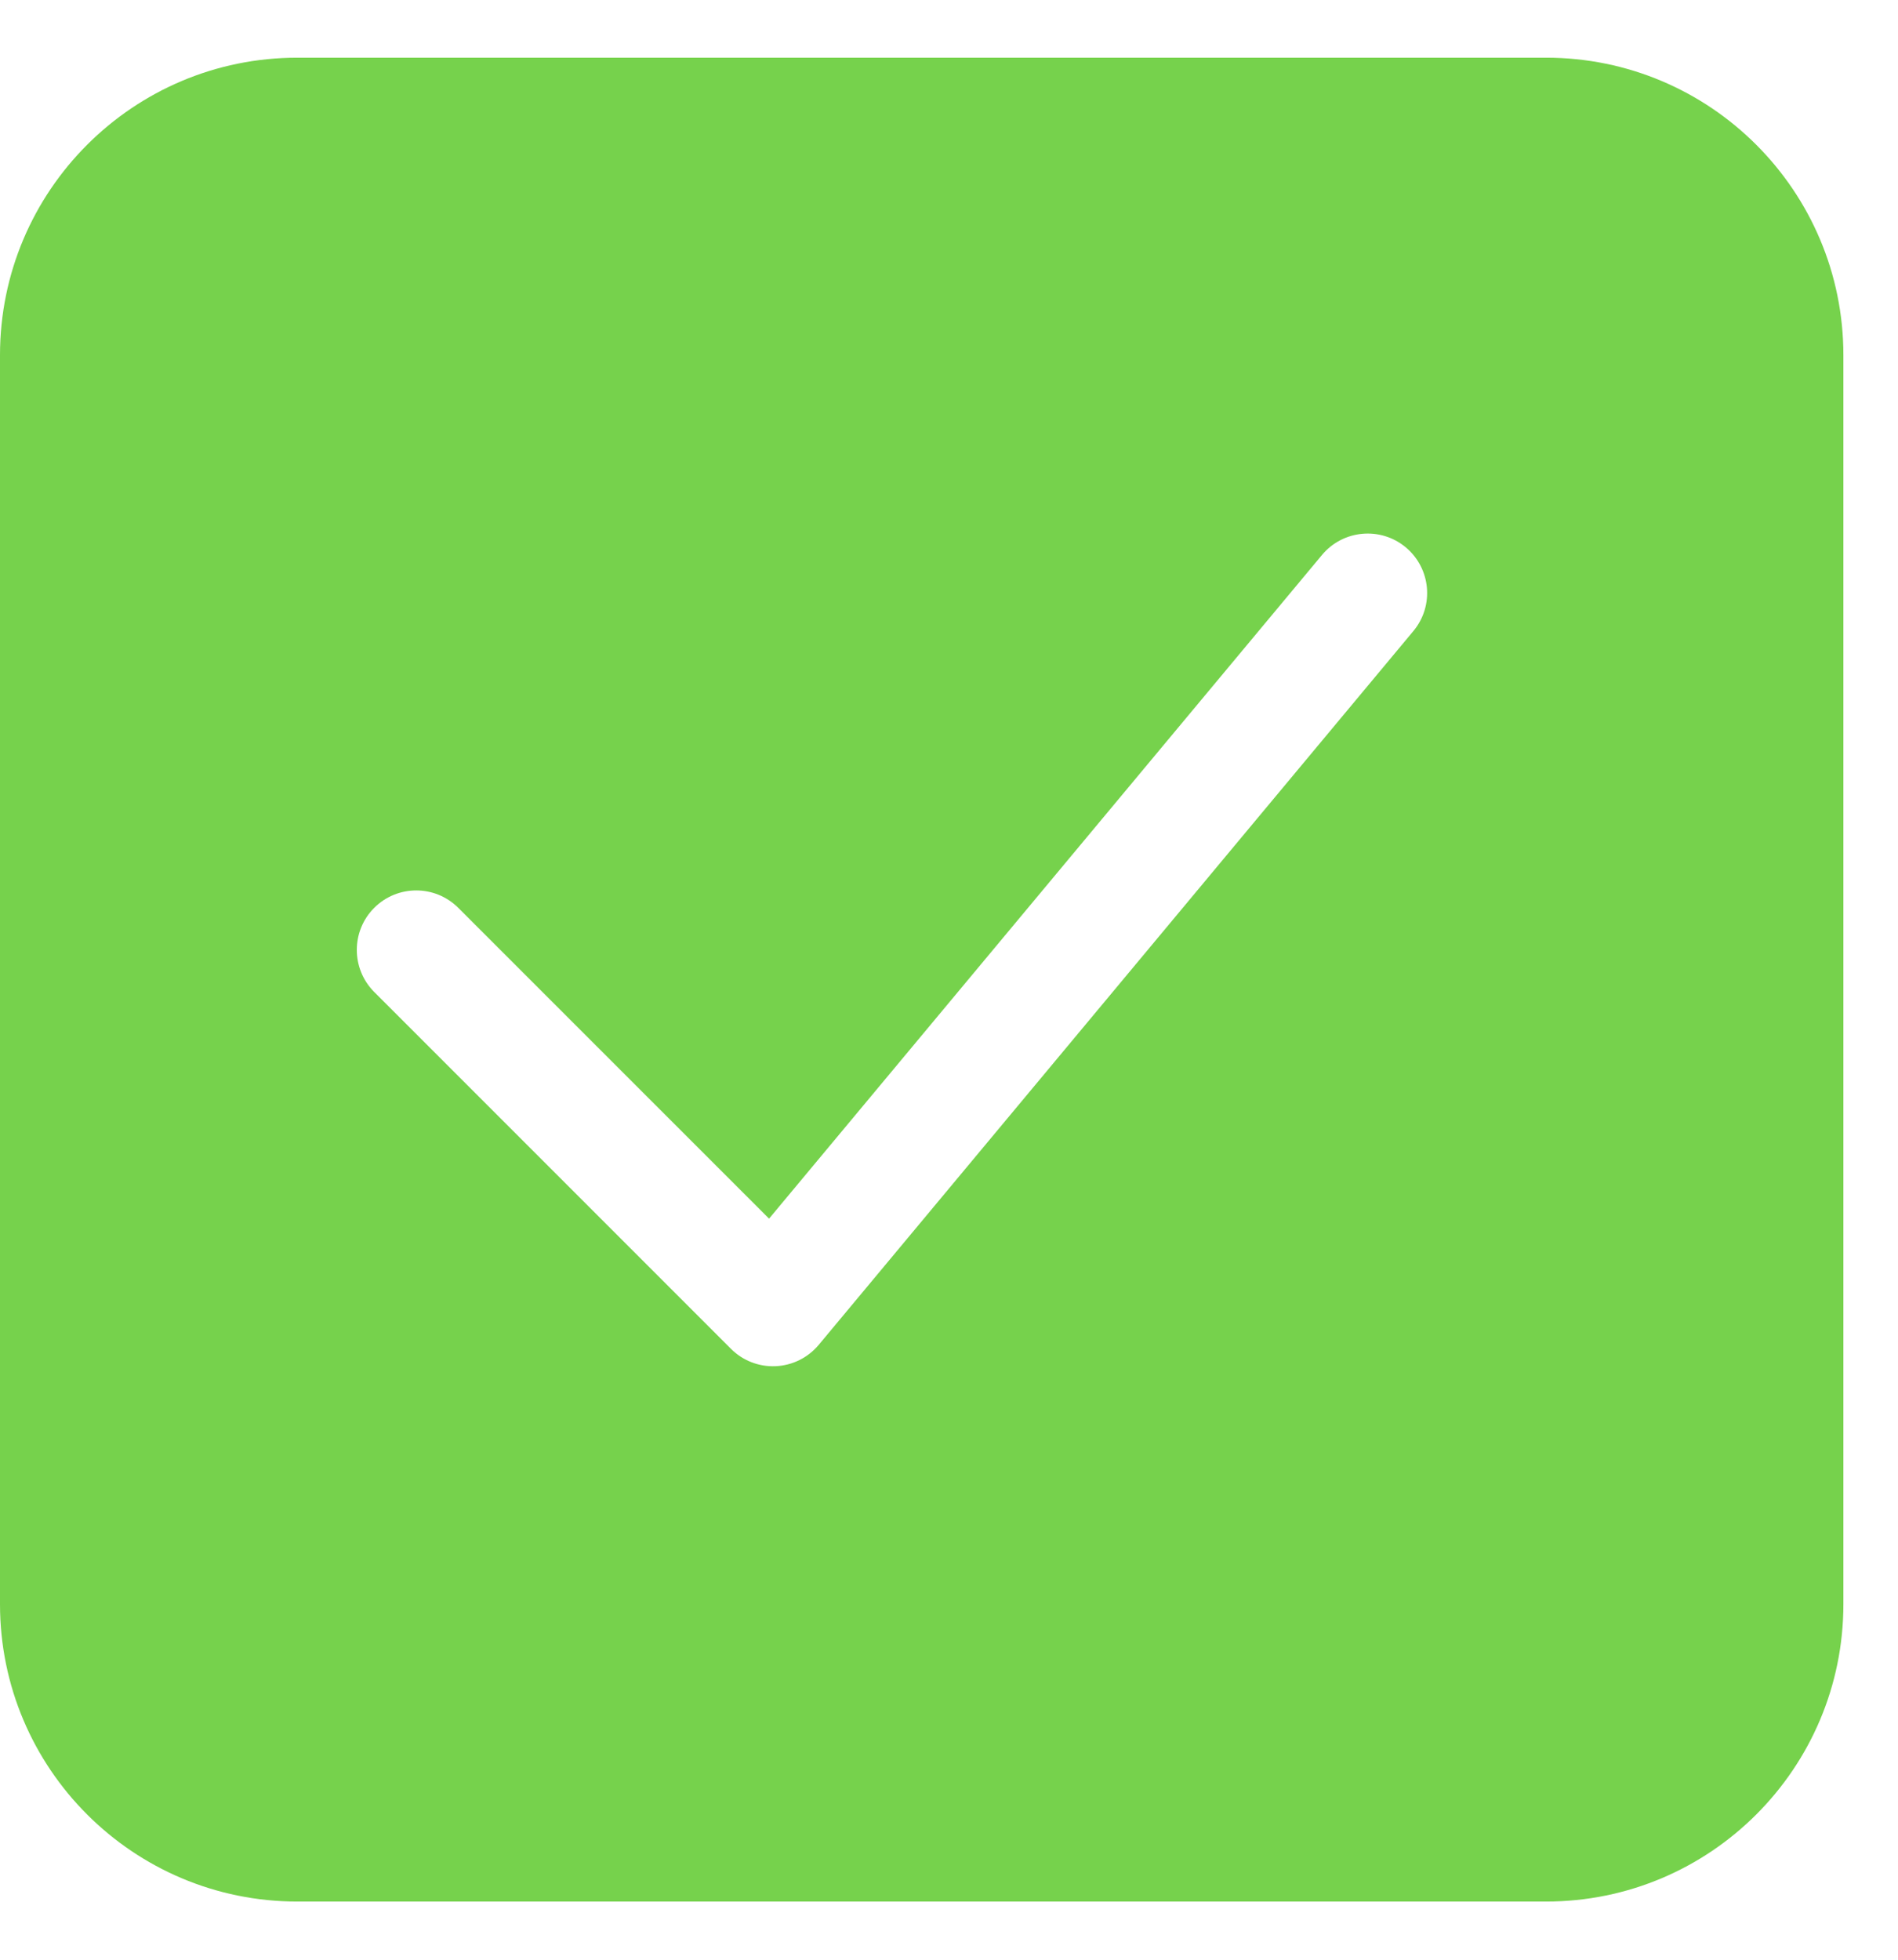 <svg width="31" height="32" viewBox="0 0 31 32" fill="none" xmlns="http://www.w3.org/2000/svg">
<path fill-rule="evenodd" clip-rule="evenodd" d="M4.856 0.942C2.174 0.942 0 3.117 0 5.799V26.194C0 28.876 2.174 31.05 4.856 31.05H25.252C27.934 31.05 30.108 28.876 30.108 26.194V5.799C30.108 3.117 27.934 0.942 25.252 0.942H4.856ZM23.084 10.305C23.428 9.893 23.372 9.281 22.96 8.937C22.548 8.594 21.935 8.65 21.592 9.062L12.561 19.899L7.485 14.824C7.106 14.445 6.491 14.445 6.112 14.824C5.733 15.203 5.733 15.818 6.112 16.198L11.939 22.025C12.132 22.218 12.397 22.321 12.67 22.308C12.943 22.296 13.197 22.169 13.372 21.96L23.084 10.305Z" fill="#3DBF00" fill-opacity="0.7"/>
</svg>
